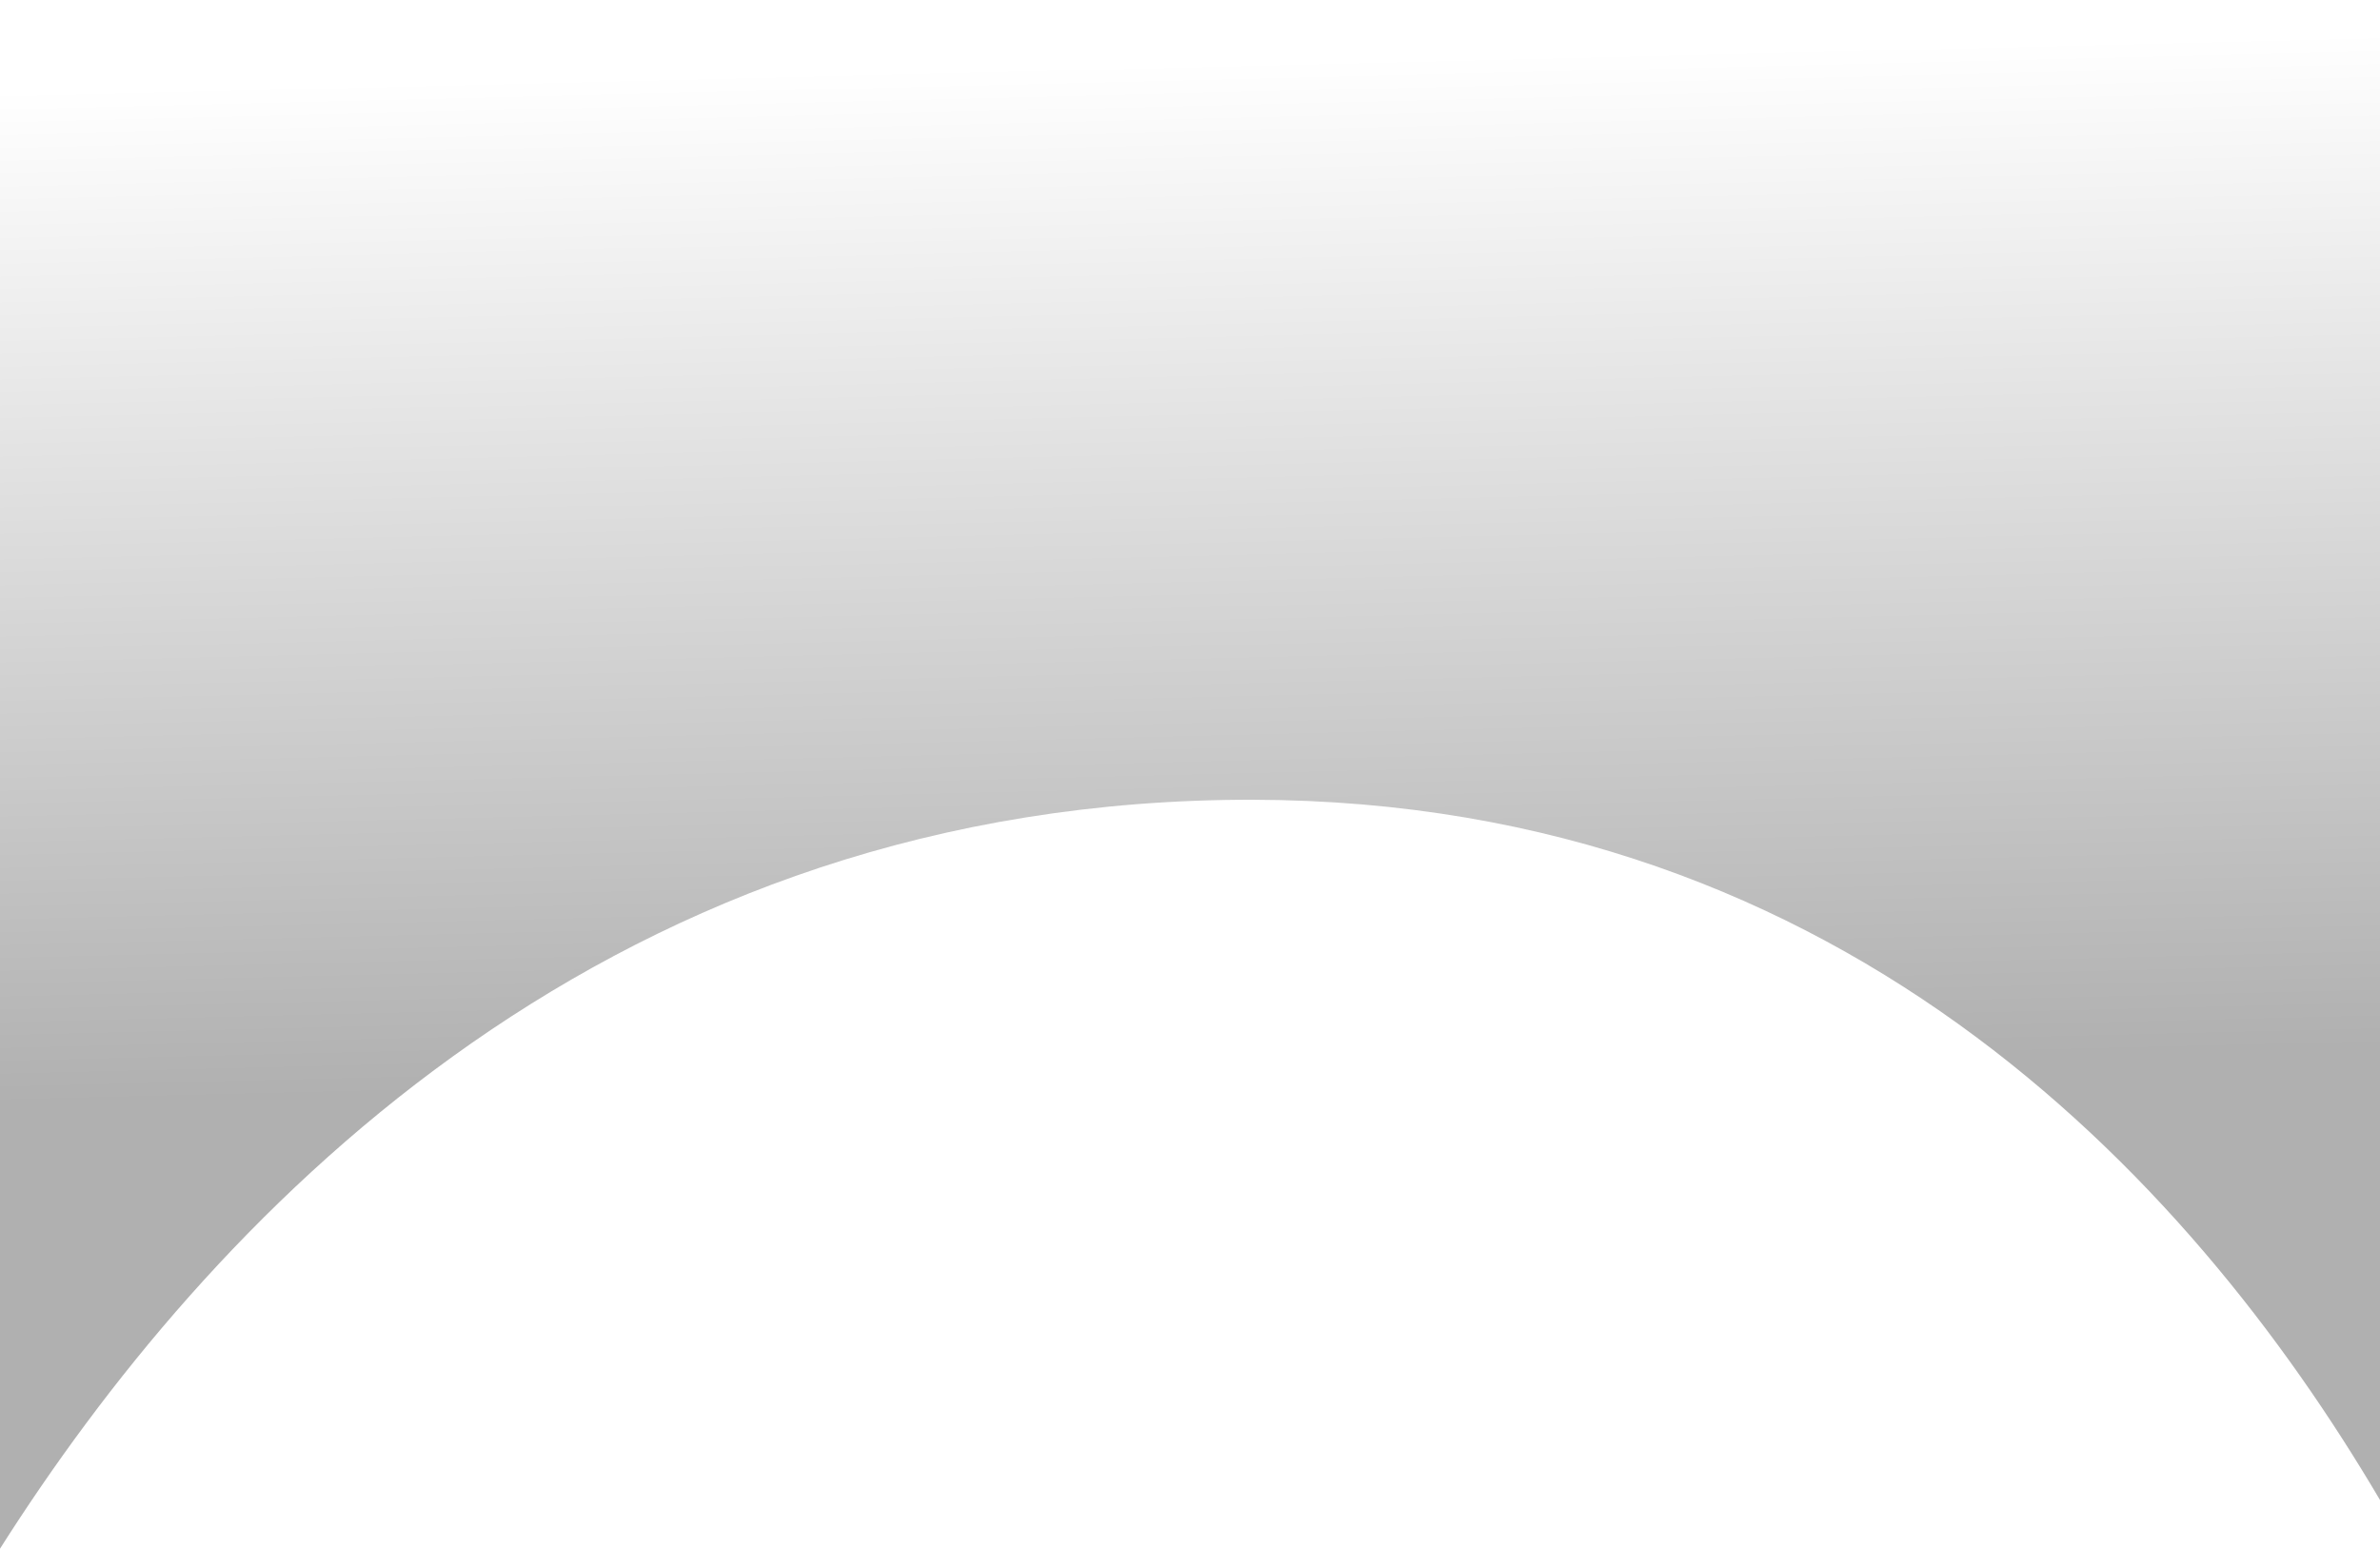 <?xml version="1.0" encoding="UTF-8"?>
<svg xmlns="http://www.w3.org/2000/svg" xmlns:xlink="http://www.w3.org/1999/xlink" viewBox="0 0 65.01 42.3">
  <defs>
    <style>
      .cls-1 {
        isolation: isolate;
      }

      .cls-2 {
        fill: url(#linear-gradient);
        mix-blend-mode: overlay;
        opacity: .31;
      }
    </style>
    <linearGradient id="linear-gradient" x1="32.71" y1="29.42" x2="32.03" y2="1.68" gradientUnits="userSpaceOnUse">
      <stop offset="0" stop-color="#000"/>
      <stop offset="1" stop-color="#000" stop-opacity="0"/>
    </linearGradient>
  </defs>
  <g class="cls-1">
    <g id="Layer_2" data-name="Layer 2">
      <g id="Layer_1-2" data-name="Layer 1">
        <path class="cls-2" d="M65.01,0v40.97c-5.24-8.89-14.97-19.42-31.57-19.12-17.25.31-27.79,11.55-33.44,20.45V0h65.01Z"/>
      </g>
    </g>
  </g>
</svg>